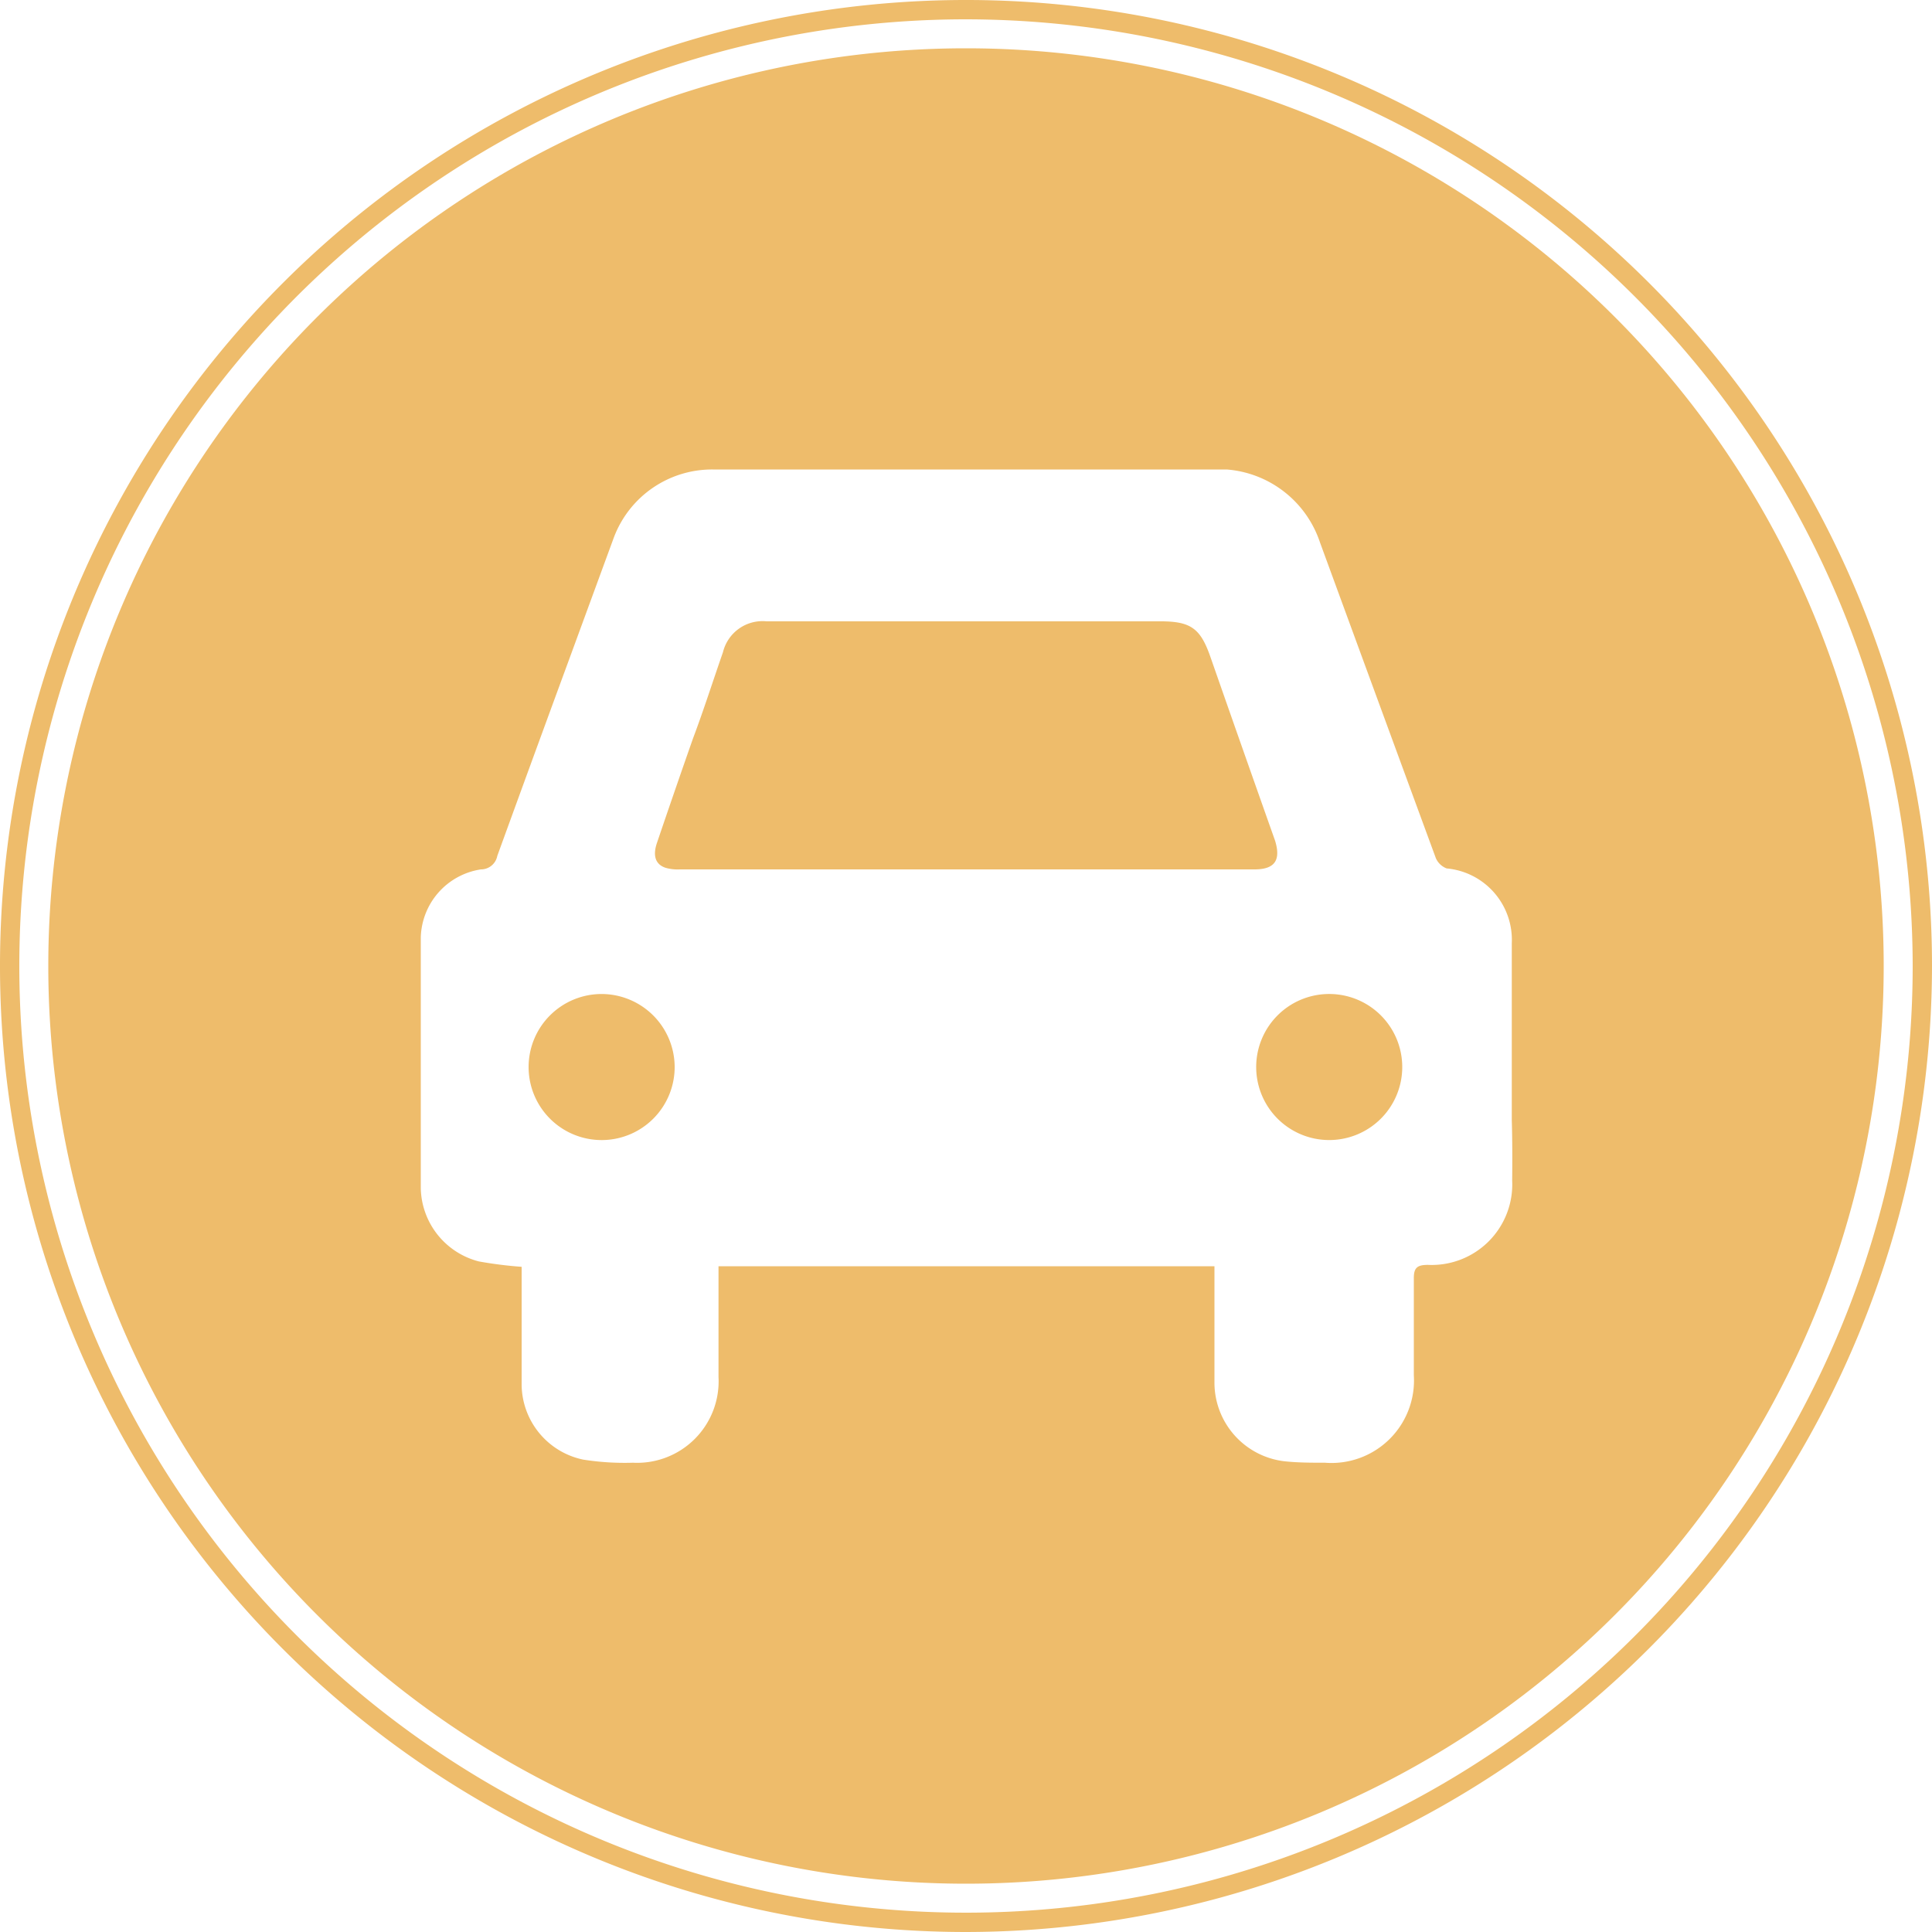 <svg id="Layer_1" data-name="Layer 1" xmlns="http://www.w3.org/2000/svg" viewBox="0 0 100 100"><defs><style>.cls-1{fill:#EEBC6B;}</style></defs><title>parking</title><path class="cls-1" d="M50,100a50,50,0,1,1,50-50A50.06,50.06,0,0,1,50,100ZM50,1A49,49,0,1,0,99,50,49.05,49.05,0,0,0,50,1Z"/><path class="cls-1" d="M66,43.52Q64.31,38.75,62.65,34c-.51-1.46-1-1.84-2.57-1.84H39.68a2.11,2.11,0,0,0-2.26,1.6c-.52,1.49-1,3-1.55,4.46q-.94,2.68-1.86,5.39c-.24.69-.08,1.14.45,1.31a2.25,2.25,0,0,0,.73.08H64.93C66,45,66.3,44.51,66,43.52Z"/><path class="cls-1" d="M31.18,51.45a3.78,3.78,0,1,0,3.74,3.72A3.79,3.79,0,0,0,31.18,51.45Z"/><path class="cls-1" d="M68.9,51.45a3.78,3.78,0,1,0,3.68,3.77A3.78,3.78,0,0,0,68.9,51.45Z"/><path class="cls-1" d="M50,2.5A47.5,47.5,0,1,0,97.5,50,47.5,47.5,0,0,0,50,2.5ZM78.27,61.11a4.17,4.17,0,0,1-4.36,4.36c-.56,0-.74.15-.73.72,0,1.66,0,3.32,0,5a4.27,4.27,0,0,1-4.6,4.52c-.71,0-1.44,0-2.14-.08a4.1,4.1,0,0,1-3.58-4.11c0-1.74,0-3.48,0-5.22v-.76H37.19v5.73a4.22,4.22,0,0,1-4.43,4.44,13.76,13.76,0,0,1-2.57-.16A4,4,0,0,1,27,71.6c0-1.77,0-3.53,0-5.29v-.74a21,21,0,0,1-2.22-.28,4,4,0,0,1-3-3.77q0-6.51,0-13A3.66,3.66,0,0,1,24.89,45a.86.86,0,0,0,.85-.7q1.89-5.2,3.81-10.42,1.1-3,2.22-6.05a5.43,5.43,0,0,1,5.11-3.53H63.49a5.54,5.54,0,0,1,4.83,3.77q3,8.19,6,16.35a1,1,0,0,0,.56.53,3.71,3.71,0,0,1,3.37,3.87c0,3,0,6.1,0,9.16C78.28,59,78.28,60.06,78.27,61.11Z"/></svg>
